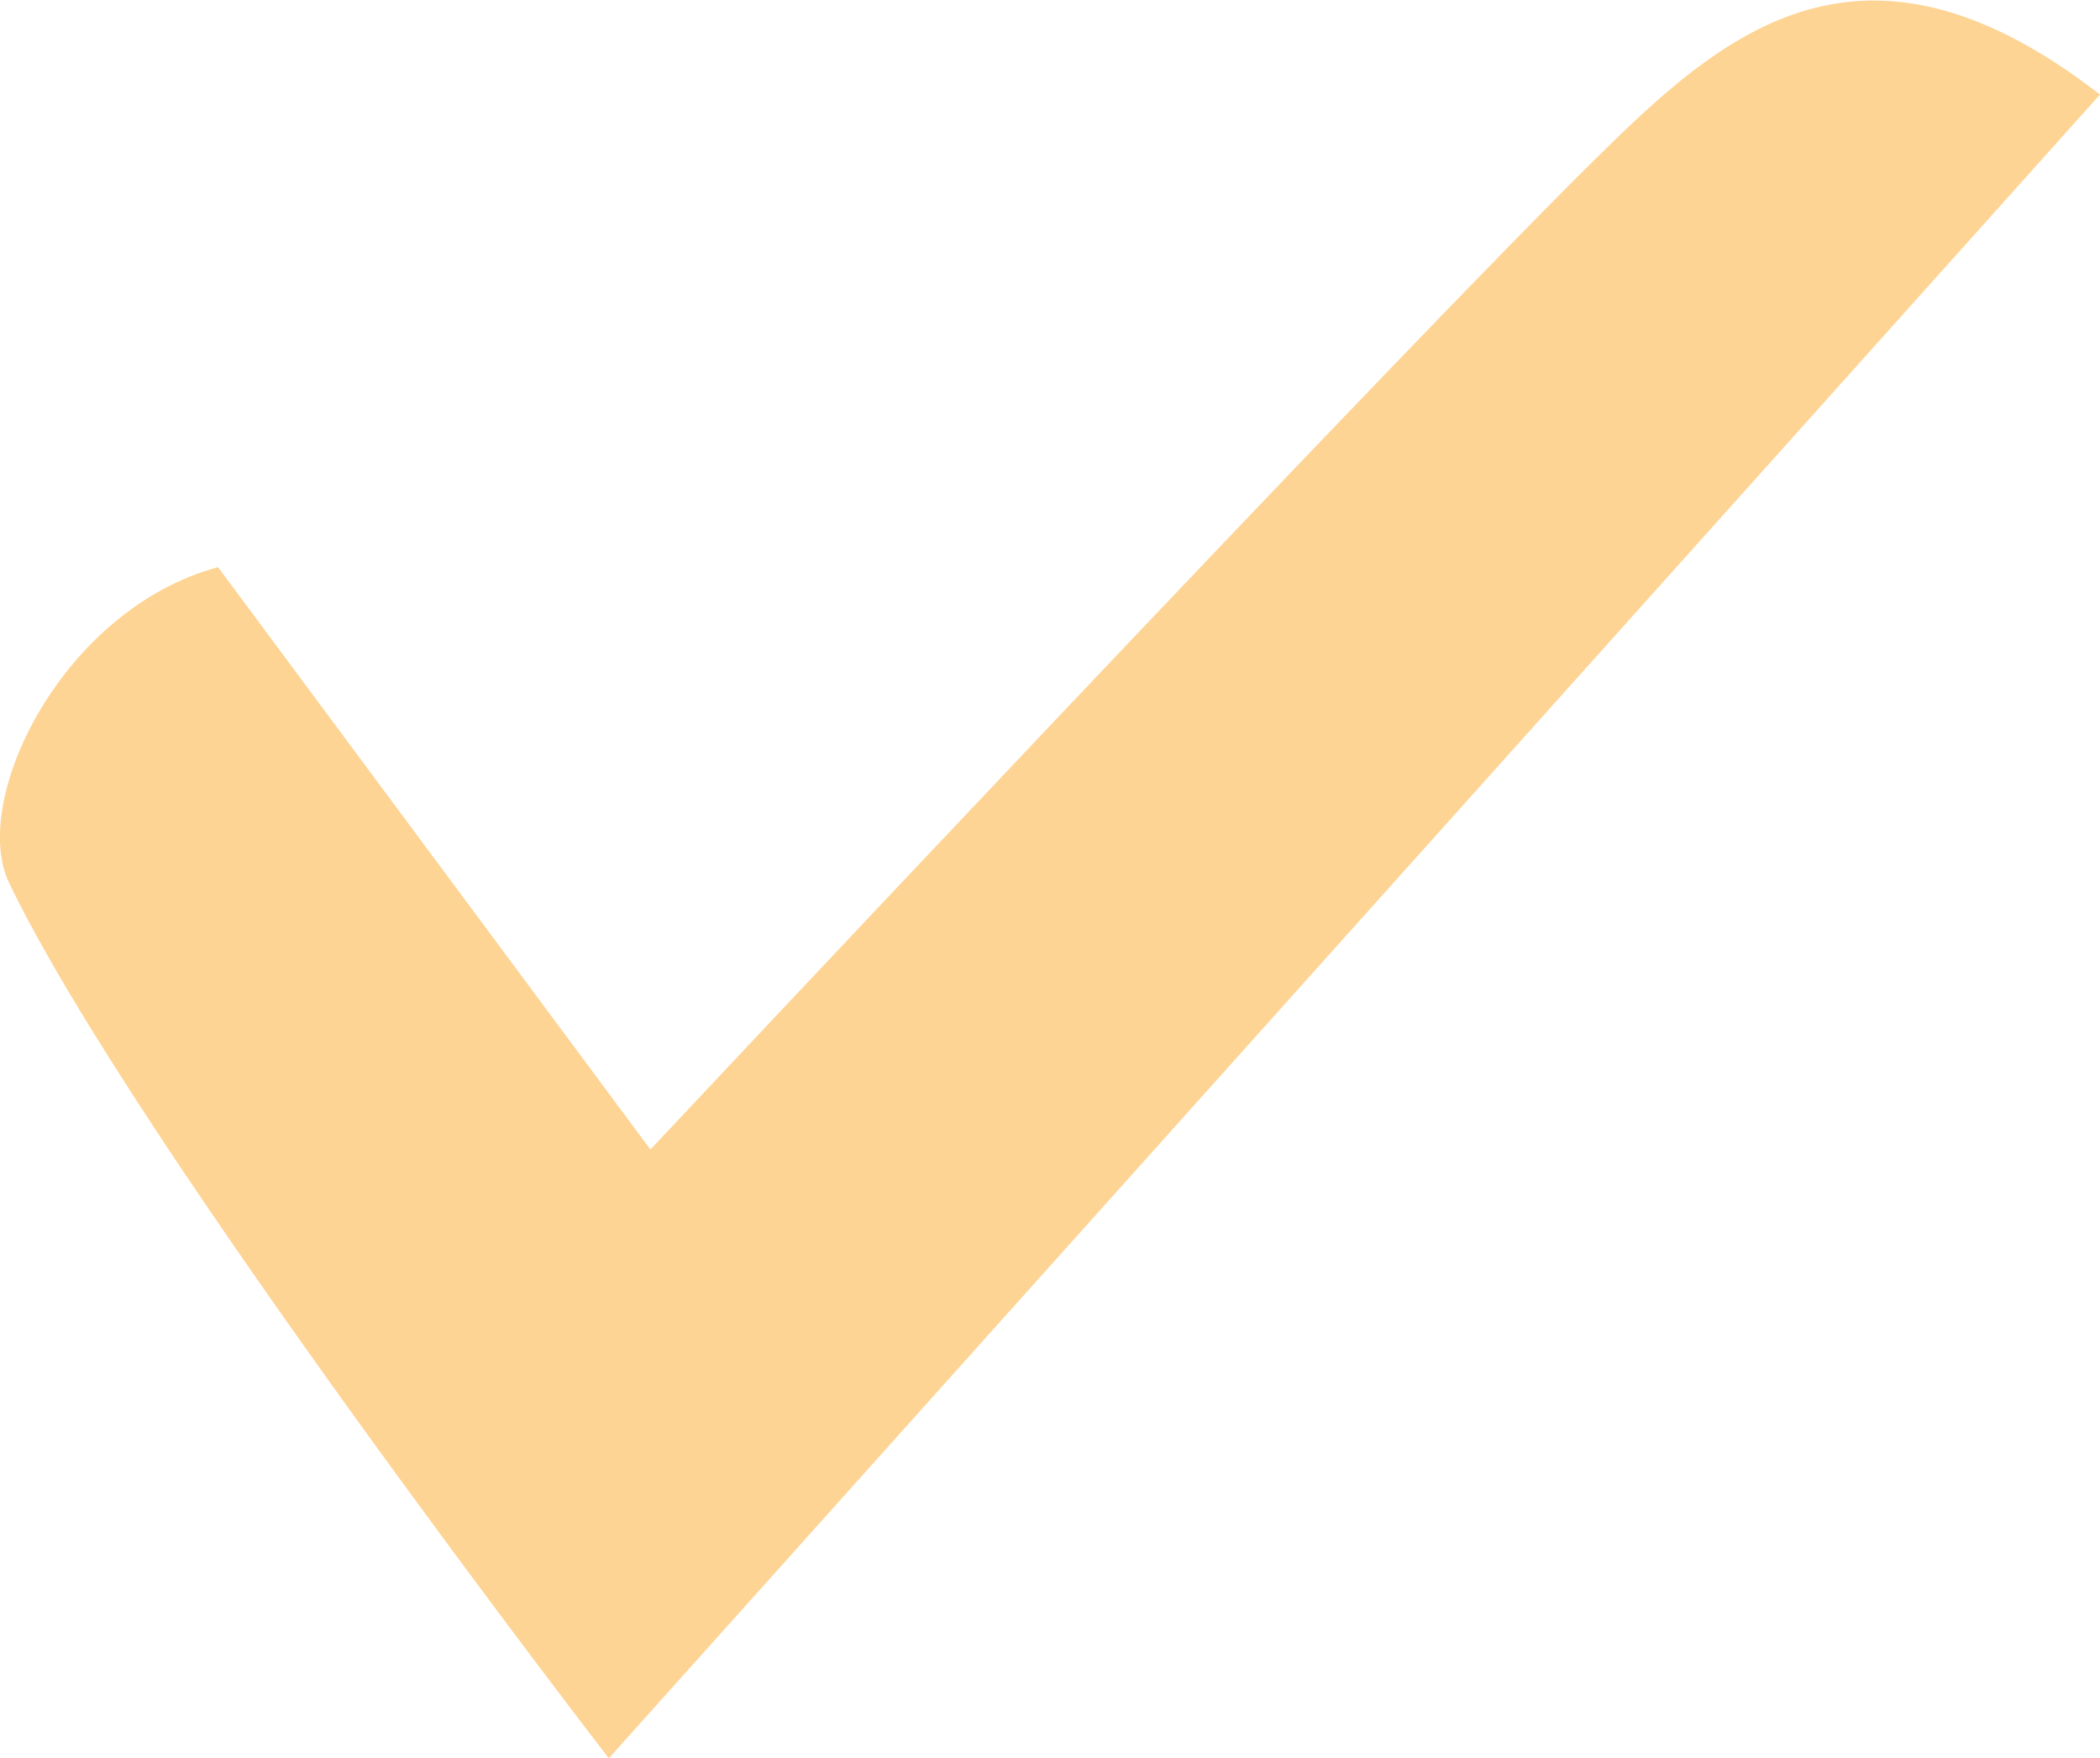 <?xml version="1.0" encoding="utf-8"?>
<!-- Generator: Adobe Illustrator 16.0.0, SVG Export Plug-In . SVG Version: 6.00 Build 0)  -->
<!DOCTYPE svg PUBLIC "-//W3C//DTD SVG 1.1//EN" "http://www.w3.org/Graphics/SVG/1.1/DTD/svg11.dtd">
<svg version="1.1" id="Layer_1" xmlns="http://www.w3.org/2000/svg" xmlns:xlink="http://www.w3.org/1999/xlink" x="0px" y="0px"
	 width="1.666px" height="1.395px" viewBox="0 0 1.666 1.395" enable-background="new 0 0 1.666 1.395" xml:space="preserve">
<g>
	<path fill-rule="evenodd" clip-rule="evenodd" fill="#FED494" d="M1.666,0.075L0.483,1.395c0,0-0.377-0.488-0.476-0.695
		c-0.031-0.066,0.043-0.217,0.166-0.25l0.343,0.462c0,0,0.604-0.644,0.76-0.796C1.375,0.019,1.484-0.066,1.666,0.075z"/>
</g>
</svg>
